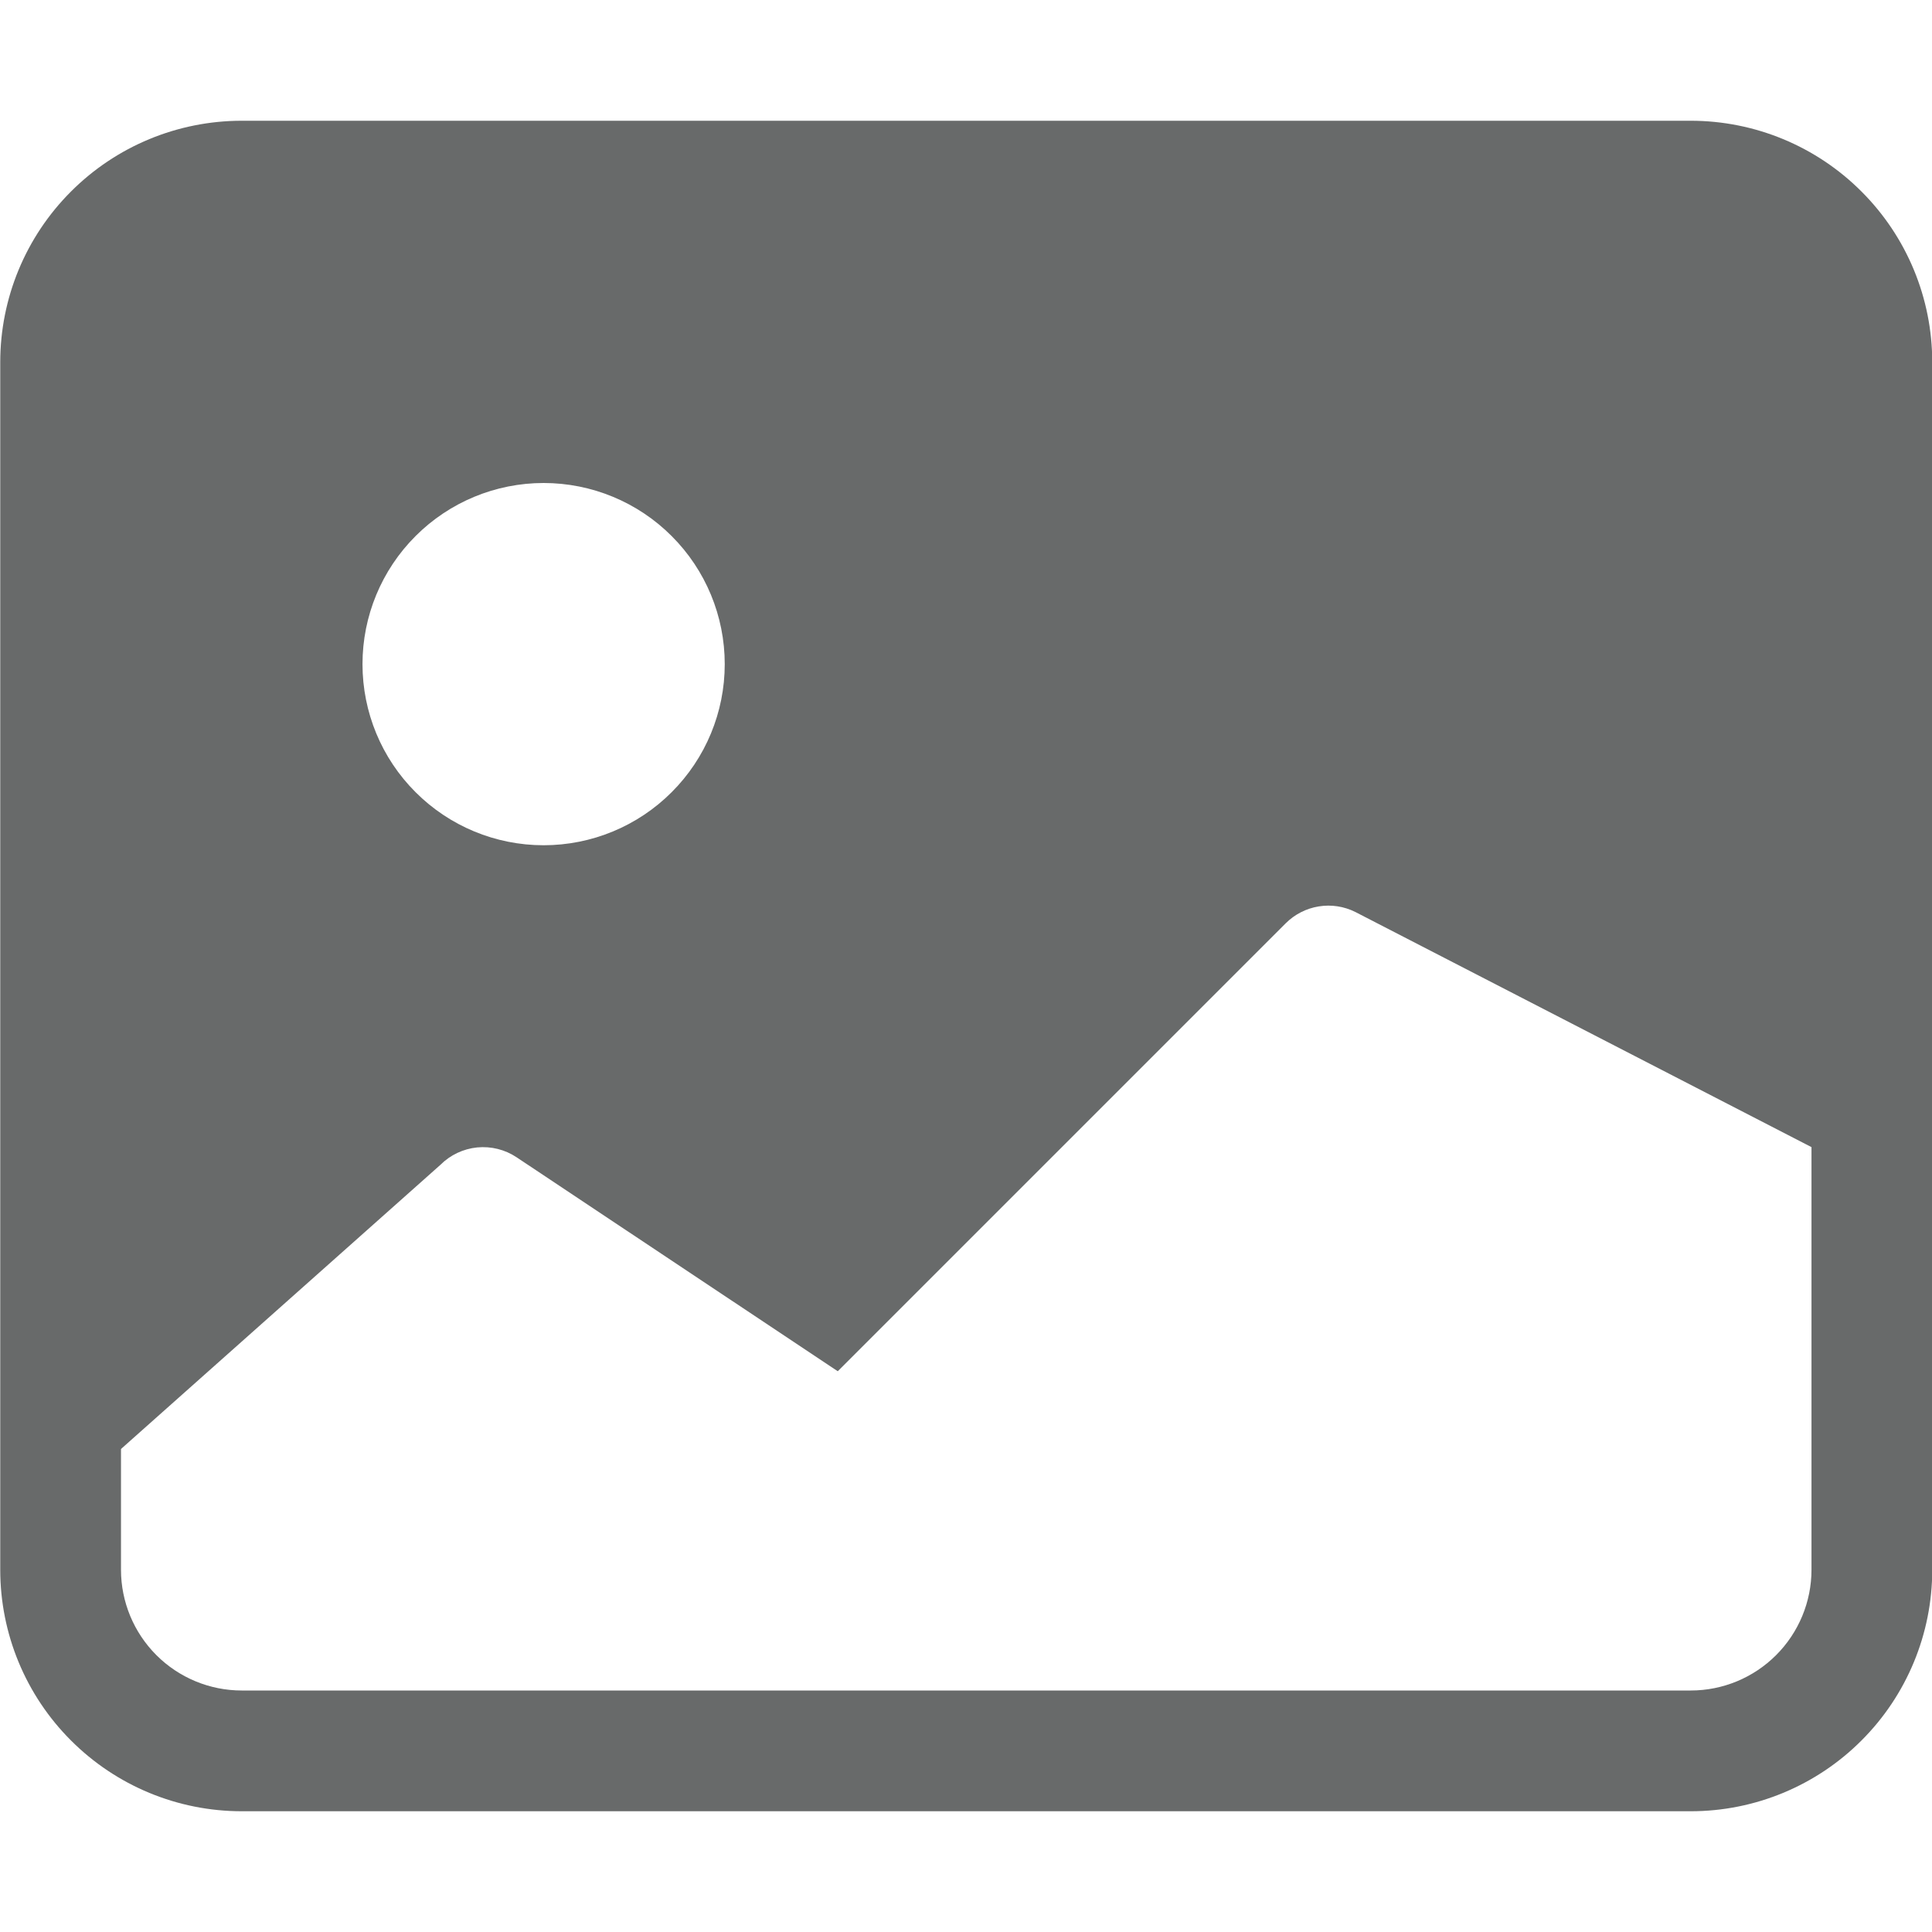 <svg width="32" height="32" viewBox="0 0 32 32" fill="none" xmlns="http://www.w3.org/2000/svg">
<g clip-path="url(#clip0_1_2374)">
<path d="M0.004 6C0.004 4.939 0.425 3.922 1.176 3.172C1.926 2.421 2.943 2 4.004 2H28.004C29.065 2 30.082 2.421 30.832 3.172C31.583 3.922 32.004 4.939 32.004 6V26C32.004 27.061 31.583 28.078 30.832 28.828C30.082 29.579 29.065 30 28.004 30H4.004C2.943 30 1.926 29.579 1.176 28.828C0.425 28.078 0.004 27.061 0.004 26V6ZM2.004 24V26C2.004 26.53 2.215 27.039 2.59 27.414C2.965 27.789 3.474 28 4.004 28H28.004C28.535 28 29.043 27.789 29.418 27.414C29.793 27.039 30.004 26.53 30.004 26V19L22.45 15.106C22.262 15.012 22.05 14.979 21.843 15.013C21.636 15.046 21.445 15.144 21.296 15.292L13.876 22.712L8.556 19.168C8.364 19.04 8.134 18.983 7.904 19.005C7.674 19.028 7.459 19.129 7.296 19.292L2.004 24ZM12.004 11C12.004 10.204 11.688 9.441 11.125 8.879C10.563 8.316 9.8 8 9.004 8C8.208 8 7.445 8.316 6.883 8.879C6.32 9.441 6.004 10.204 6.004 11C6.004 11.796 6.32 12.559 6.883 13.121C7.445 13.684 8.208 14 9.004 14C9.8 14 10.563 13.684 11.125 13.121C11.688 12.559 12.004 11.796 12.004 11Z" fill="#686A6A"/>
</g>
<defs>
<clipPath id="clip0_1_2374">
<rect width="32" height="32" fill="white"/>
</clipPath>
</defs>
</svg>
